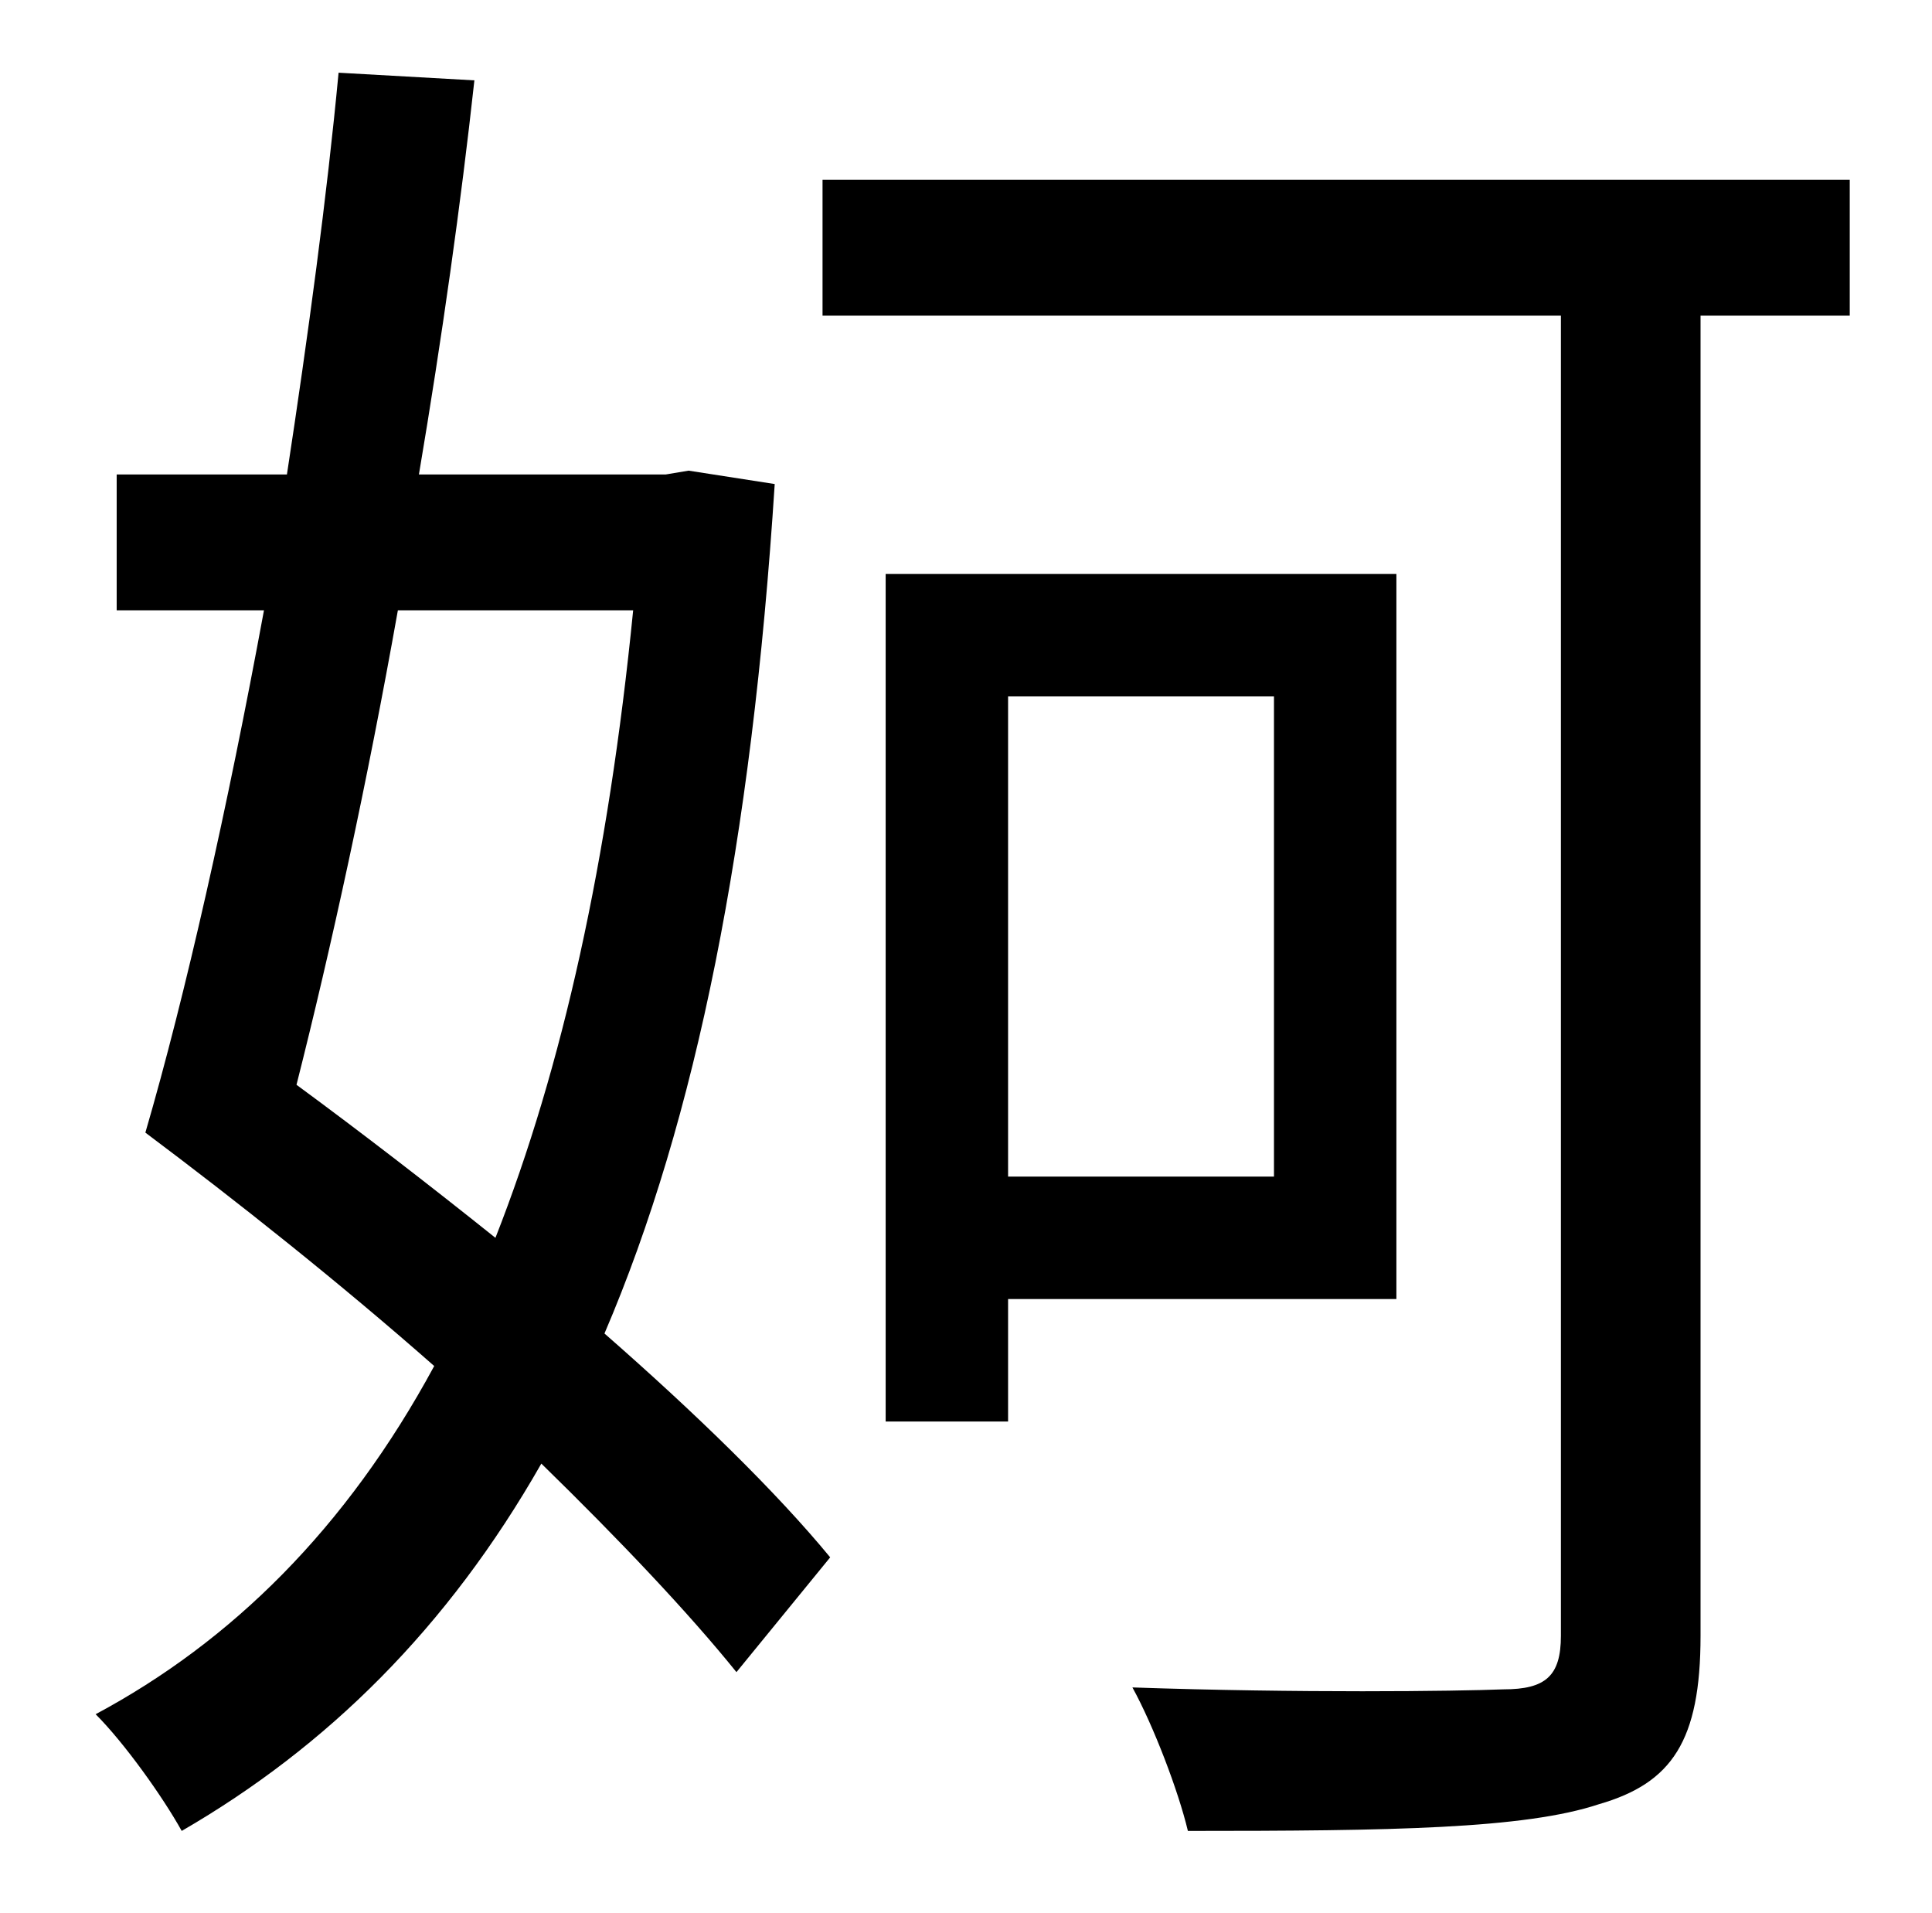 <?xml version="1.0" standalone="no"?>
<!DOCTYPE svg PUBLIC "-//W3C//DTD SVG 1.1//EN" "http://www.w3.org/Graphics/SVG/1.1/DTD/svg11.dtd" >
<svg xmlns="http://www.w3.org/2000/svg" xmlns:xlink="http://www.w3.org/1999/xlink" version="1.1" viewBox="-10 0 1010 1000">
   <path fill="currentColor"
d="M321 319h-123c-16 90 -35 177 -53 248c34 25 69 52 104 80c35 -89 59 -197 72 -328zM350 246l45 7c-12 187 -41 332 -89 444c48 42 90 83 118 117l-49 60c-25 -31 -61 -69 -102 -109c-49 86 -112 148 -188 192c-10 -18 -30 -46 -45 -61c71 -38 131 -97 177 -182
c-50 -44 -103 -86 -151 -122c21 -72 43 -170 62 -273h-77v-71h89c11 -72 21 -146 27 -210l71 4c-7 64 -17 135 -29 206h129zM656 364h-139v251h139v-251zM720 679h-203v64h-64v-443h267v379zM957 94v71h-78v690c0 55 -15 77 -53 88c-39 13 -109 14 -215 14
c-5 -21 -18 -55 -29 -75c87 3 169 2 194 1c22 0 30 -7 30 -28v-690h-386v-71h537z" />
</svg>

